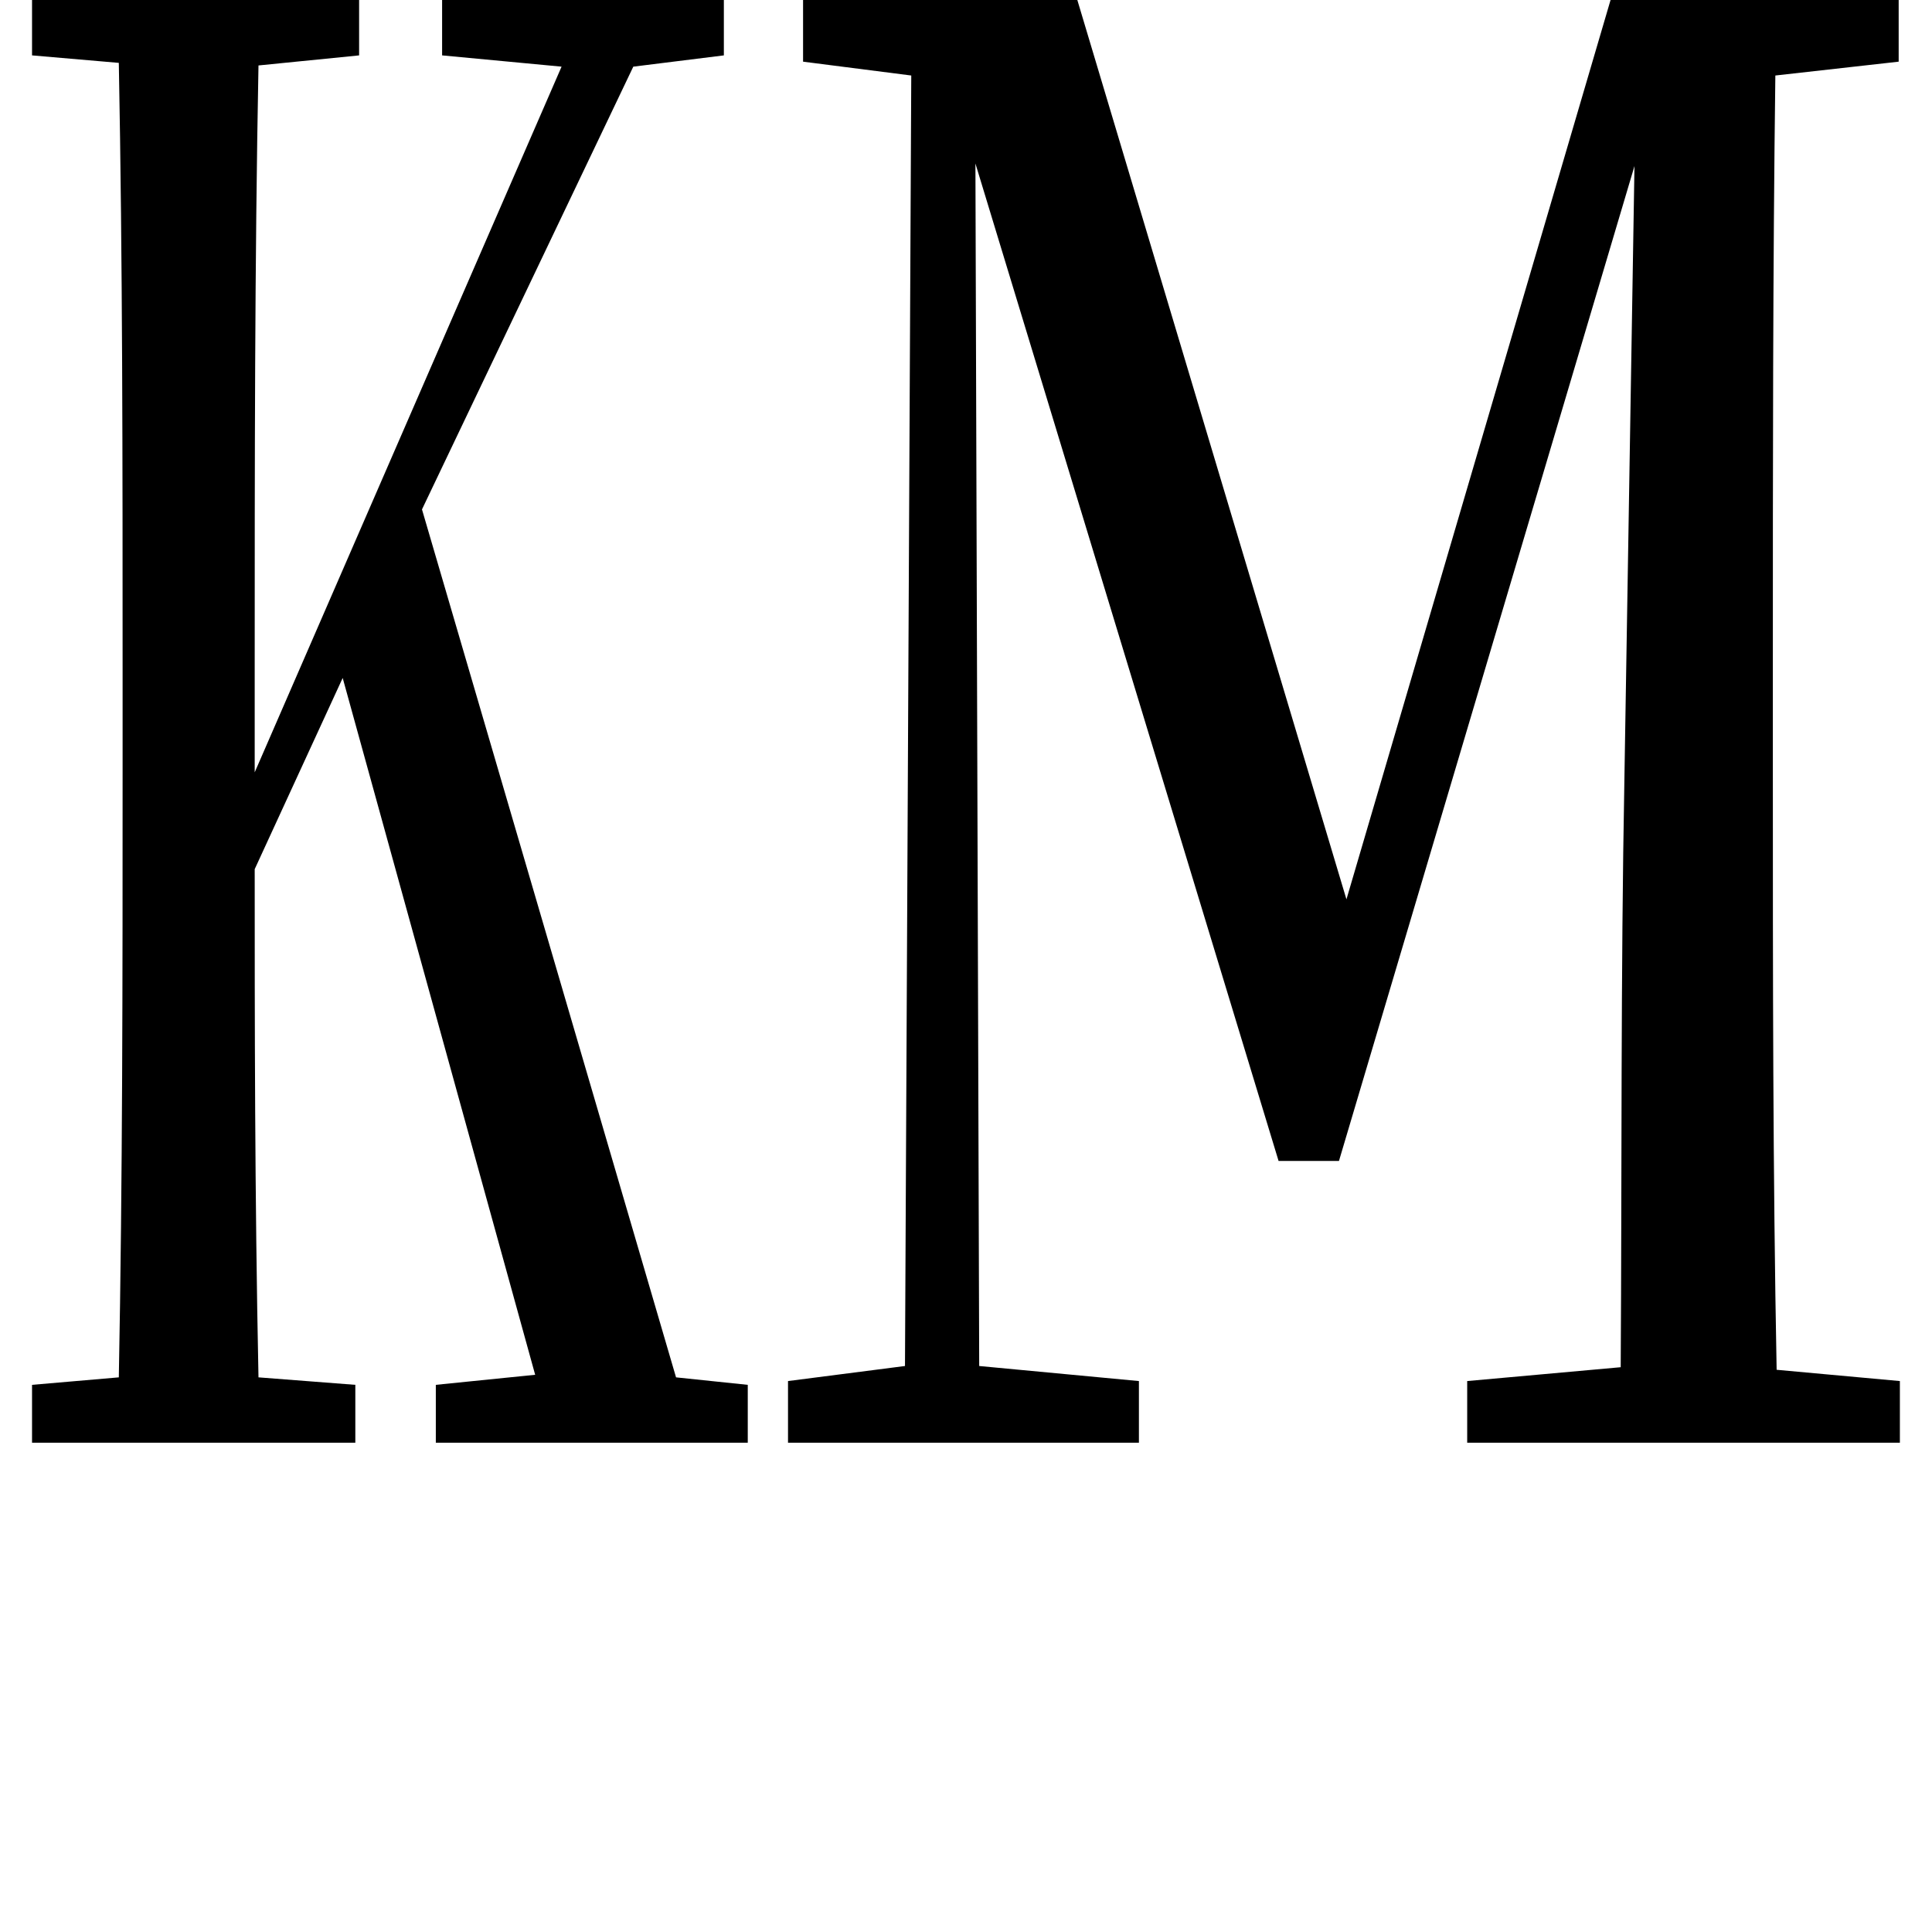<svg height="24" viewBox="0 0 24 24" width="24" xmlns="http://www.w3.org/2000/svg">
<path d="M15.938,3.5 L16.688,3.5 L20.359,15.859 L20.234,8.25 C20.188,5.812 20.203,3.344 20.188,0.938 L18.281,0.766 L18.281,0 L23.656,0 L23.656,0.766 L22.125,0.906 C22.078,3.359 22.078,5.828 22.078,8.328 L22.078,9.641 C22.078,12.125 22.078,14.594 22.109,16.984 L23.641,17.156 L23.641,17.922 L20.062,17.922 L16.781,6.75 L13.438,17.922 L10.031,17.922 L10.031,17.156 L11.375,16.984 L11.297,0.953 L9.844,0.766 L9.844,0 L14.203,0 L14.203,0.766 L12.219,0.953 L12.172,15.891 Z M5.547,17.234 L7.031,17.094 L3.219,8.328 L3.219,9.625 C3.219,12.141 3.219,14.656 3.266,17.109 L4.516,17.234 L4.516,17.922 L0.453,17.922 L0.453,17.234 L1.531,17.141 C1.578,14.656 1.578,12.172 1.578,9.641 L1.578,8.297 C1.578,5.781 1.578,3.281 1.531,0.812 L0.453,0.719 L0.453,0 L4.469,0 L4.469,0.719 L3.266,0.812 C3.219,3.078 3.219,5.281 3.219,7.125 L4.312,9.5 L6.703,0.844 L5.469,0.719 L5.469,0 L9.344,0 L9.344,0.719 L8.453,0.812 L5.297,11.594 L7.922,17.094 L9.047,17.234 L9.047,17.922 L5.547,17.922 Z" transform="translate(-0.055, 17.922) scale(1, -1)"/>
</svg>